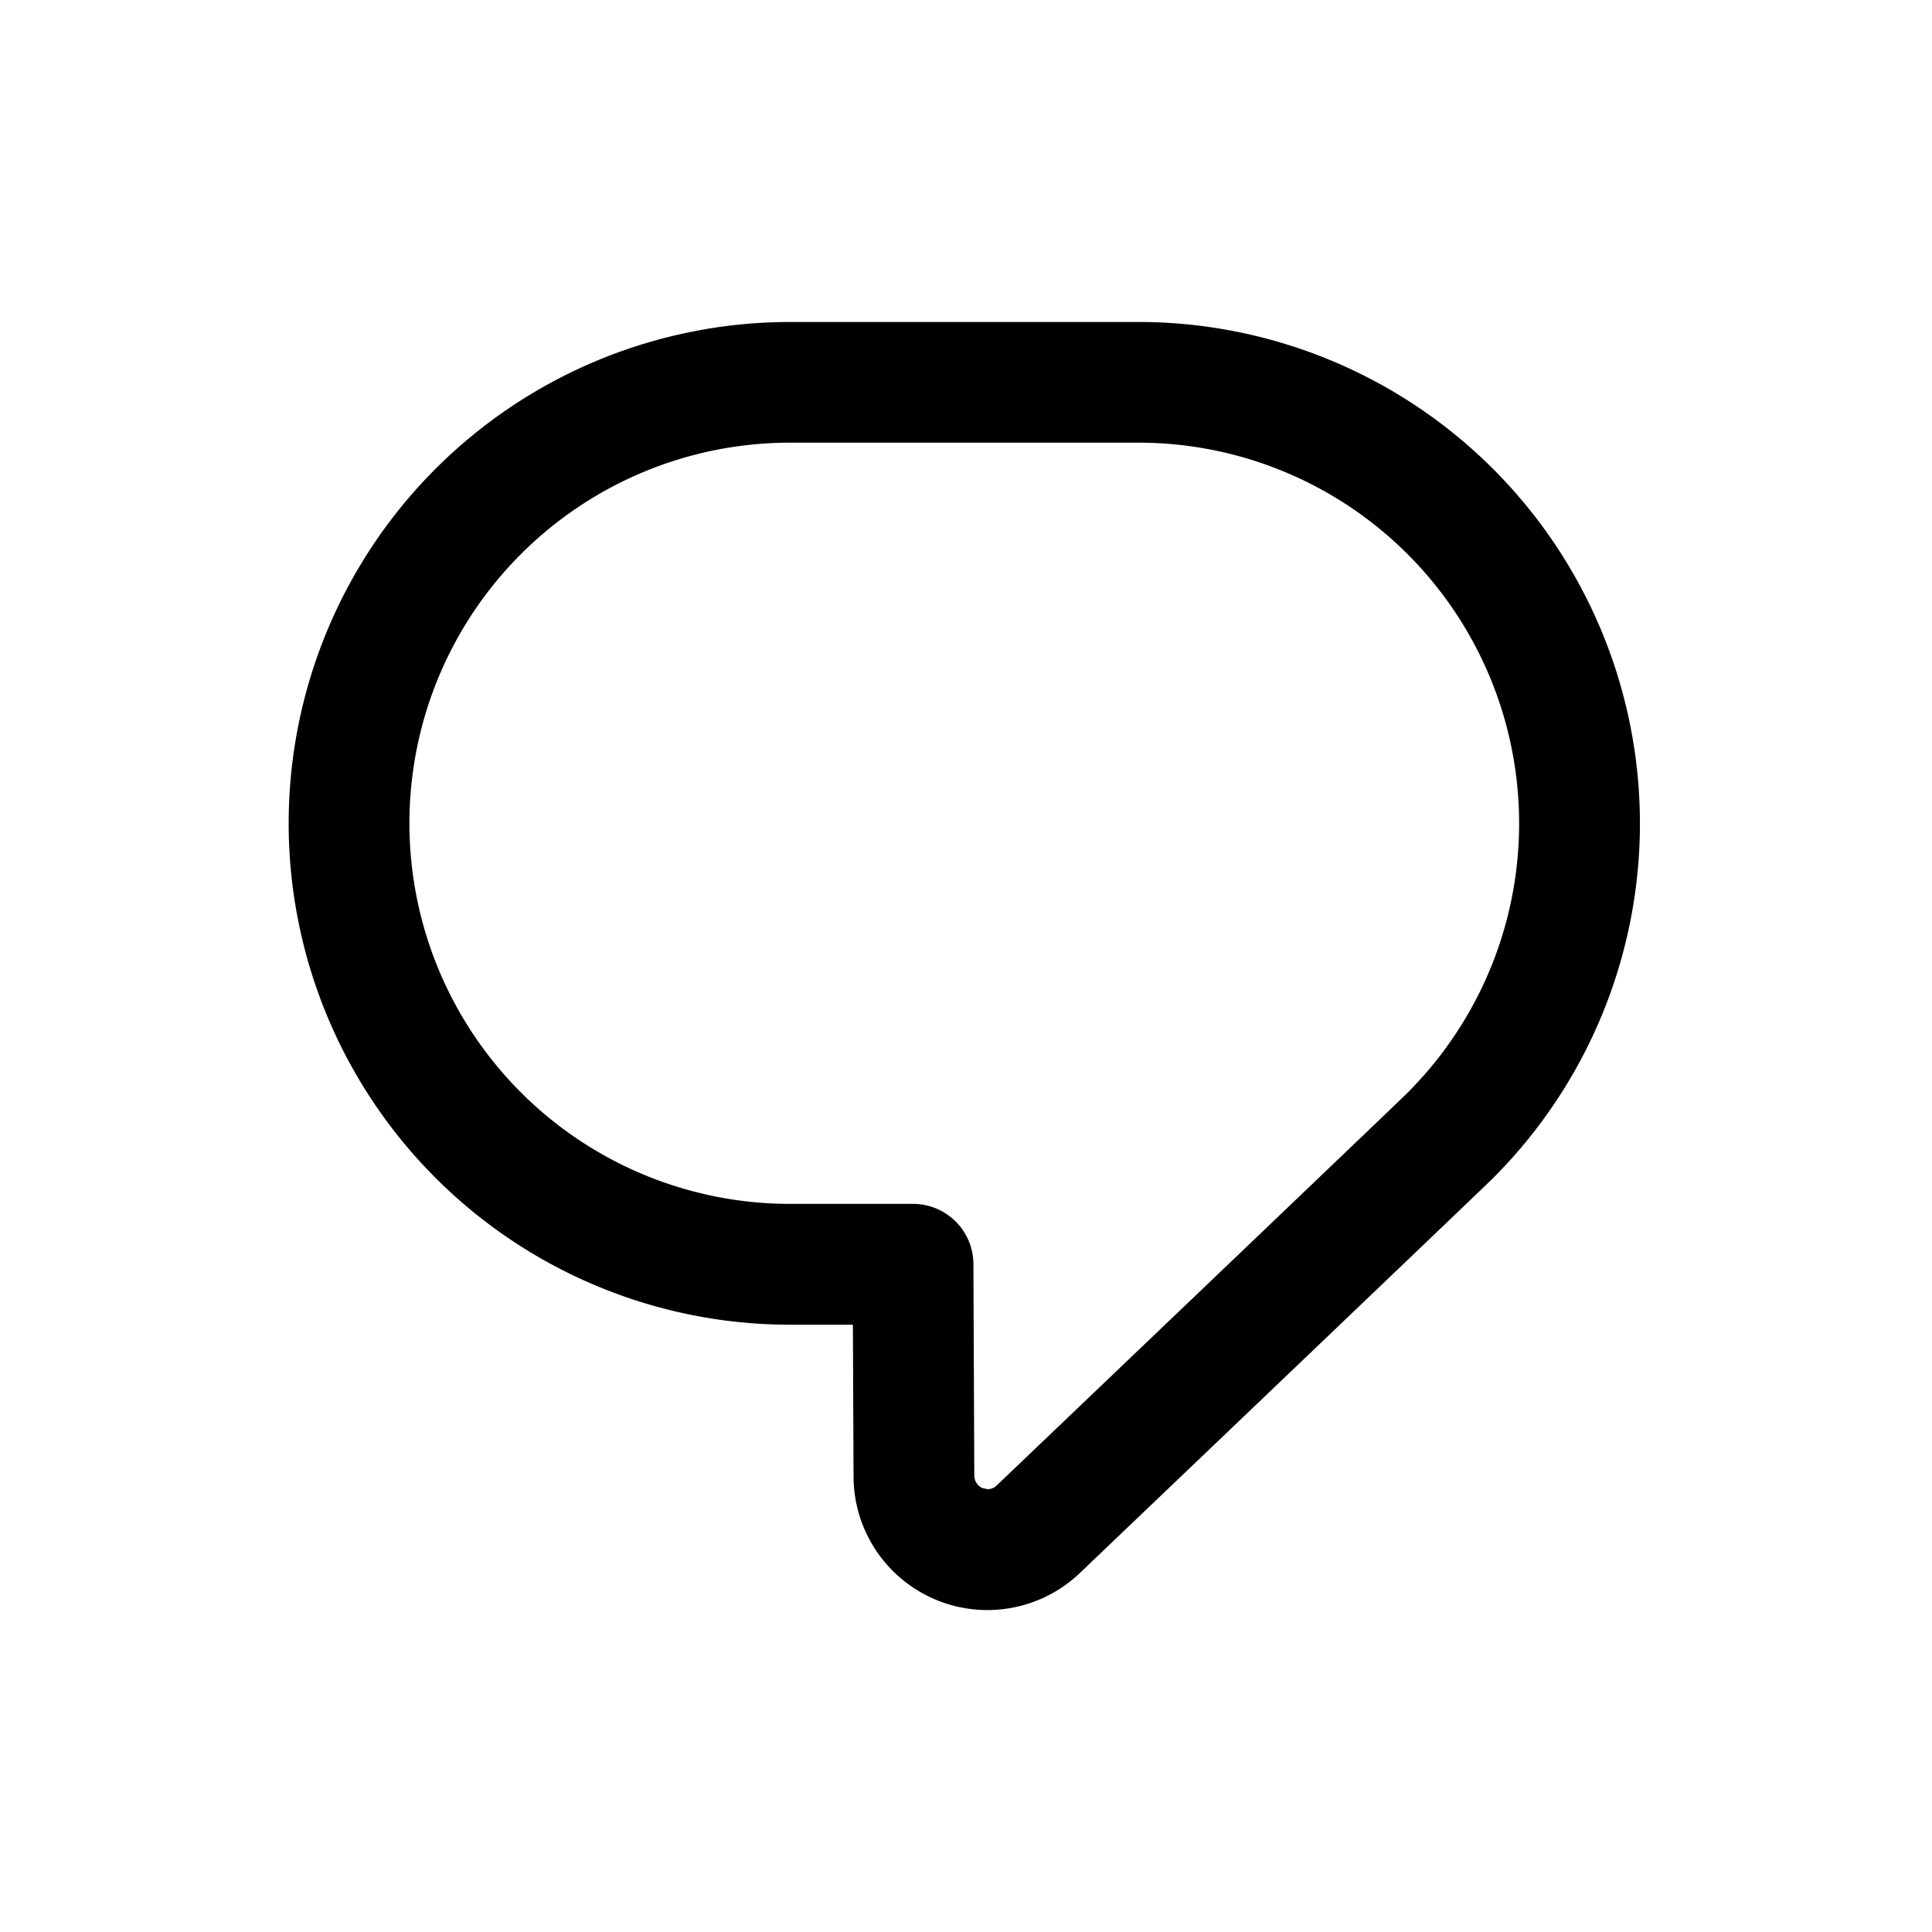 <svg id="icons" xmlns="http://www.w3.org/2000/svg" viewBox="0 0 24 24"><title>07-01-chat-m</title><rect id="canvas" width="24" height="24" style="fill:none"/><path d="M14.186,4H9.814a6.228,6.228,0,0,0,0,12.456h.781l.008,1.877A1.663,1.663,0,0,0,13.415,19.54c5.04-4.812,5.164-4.933,5.16-4.933A6.23,6.23,0,0,0,14.186,4Zm3.323,9.552c-.176.174-5.129,4.902-5.129,4.902a.16.16,0,0,1-.112.045l-.062-.013a.171.171,0,0,1-.103-.159l-.011-2.625a.75.75,0,0,0-.75-.747H9.814a4.728,4.728,0,0,1,0-9.456h4.371a4.73,4.73,0,0,1,3.323,8.052Z"/></svg>